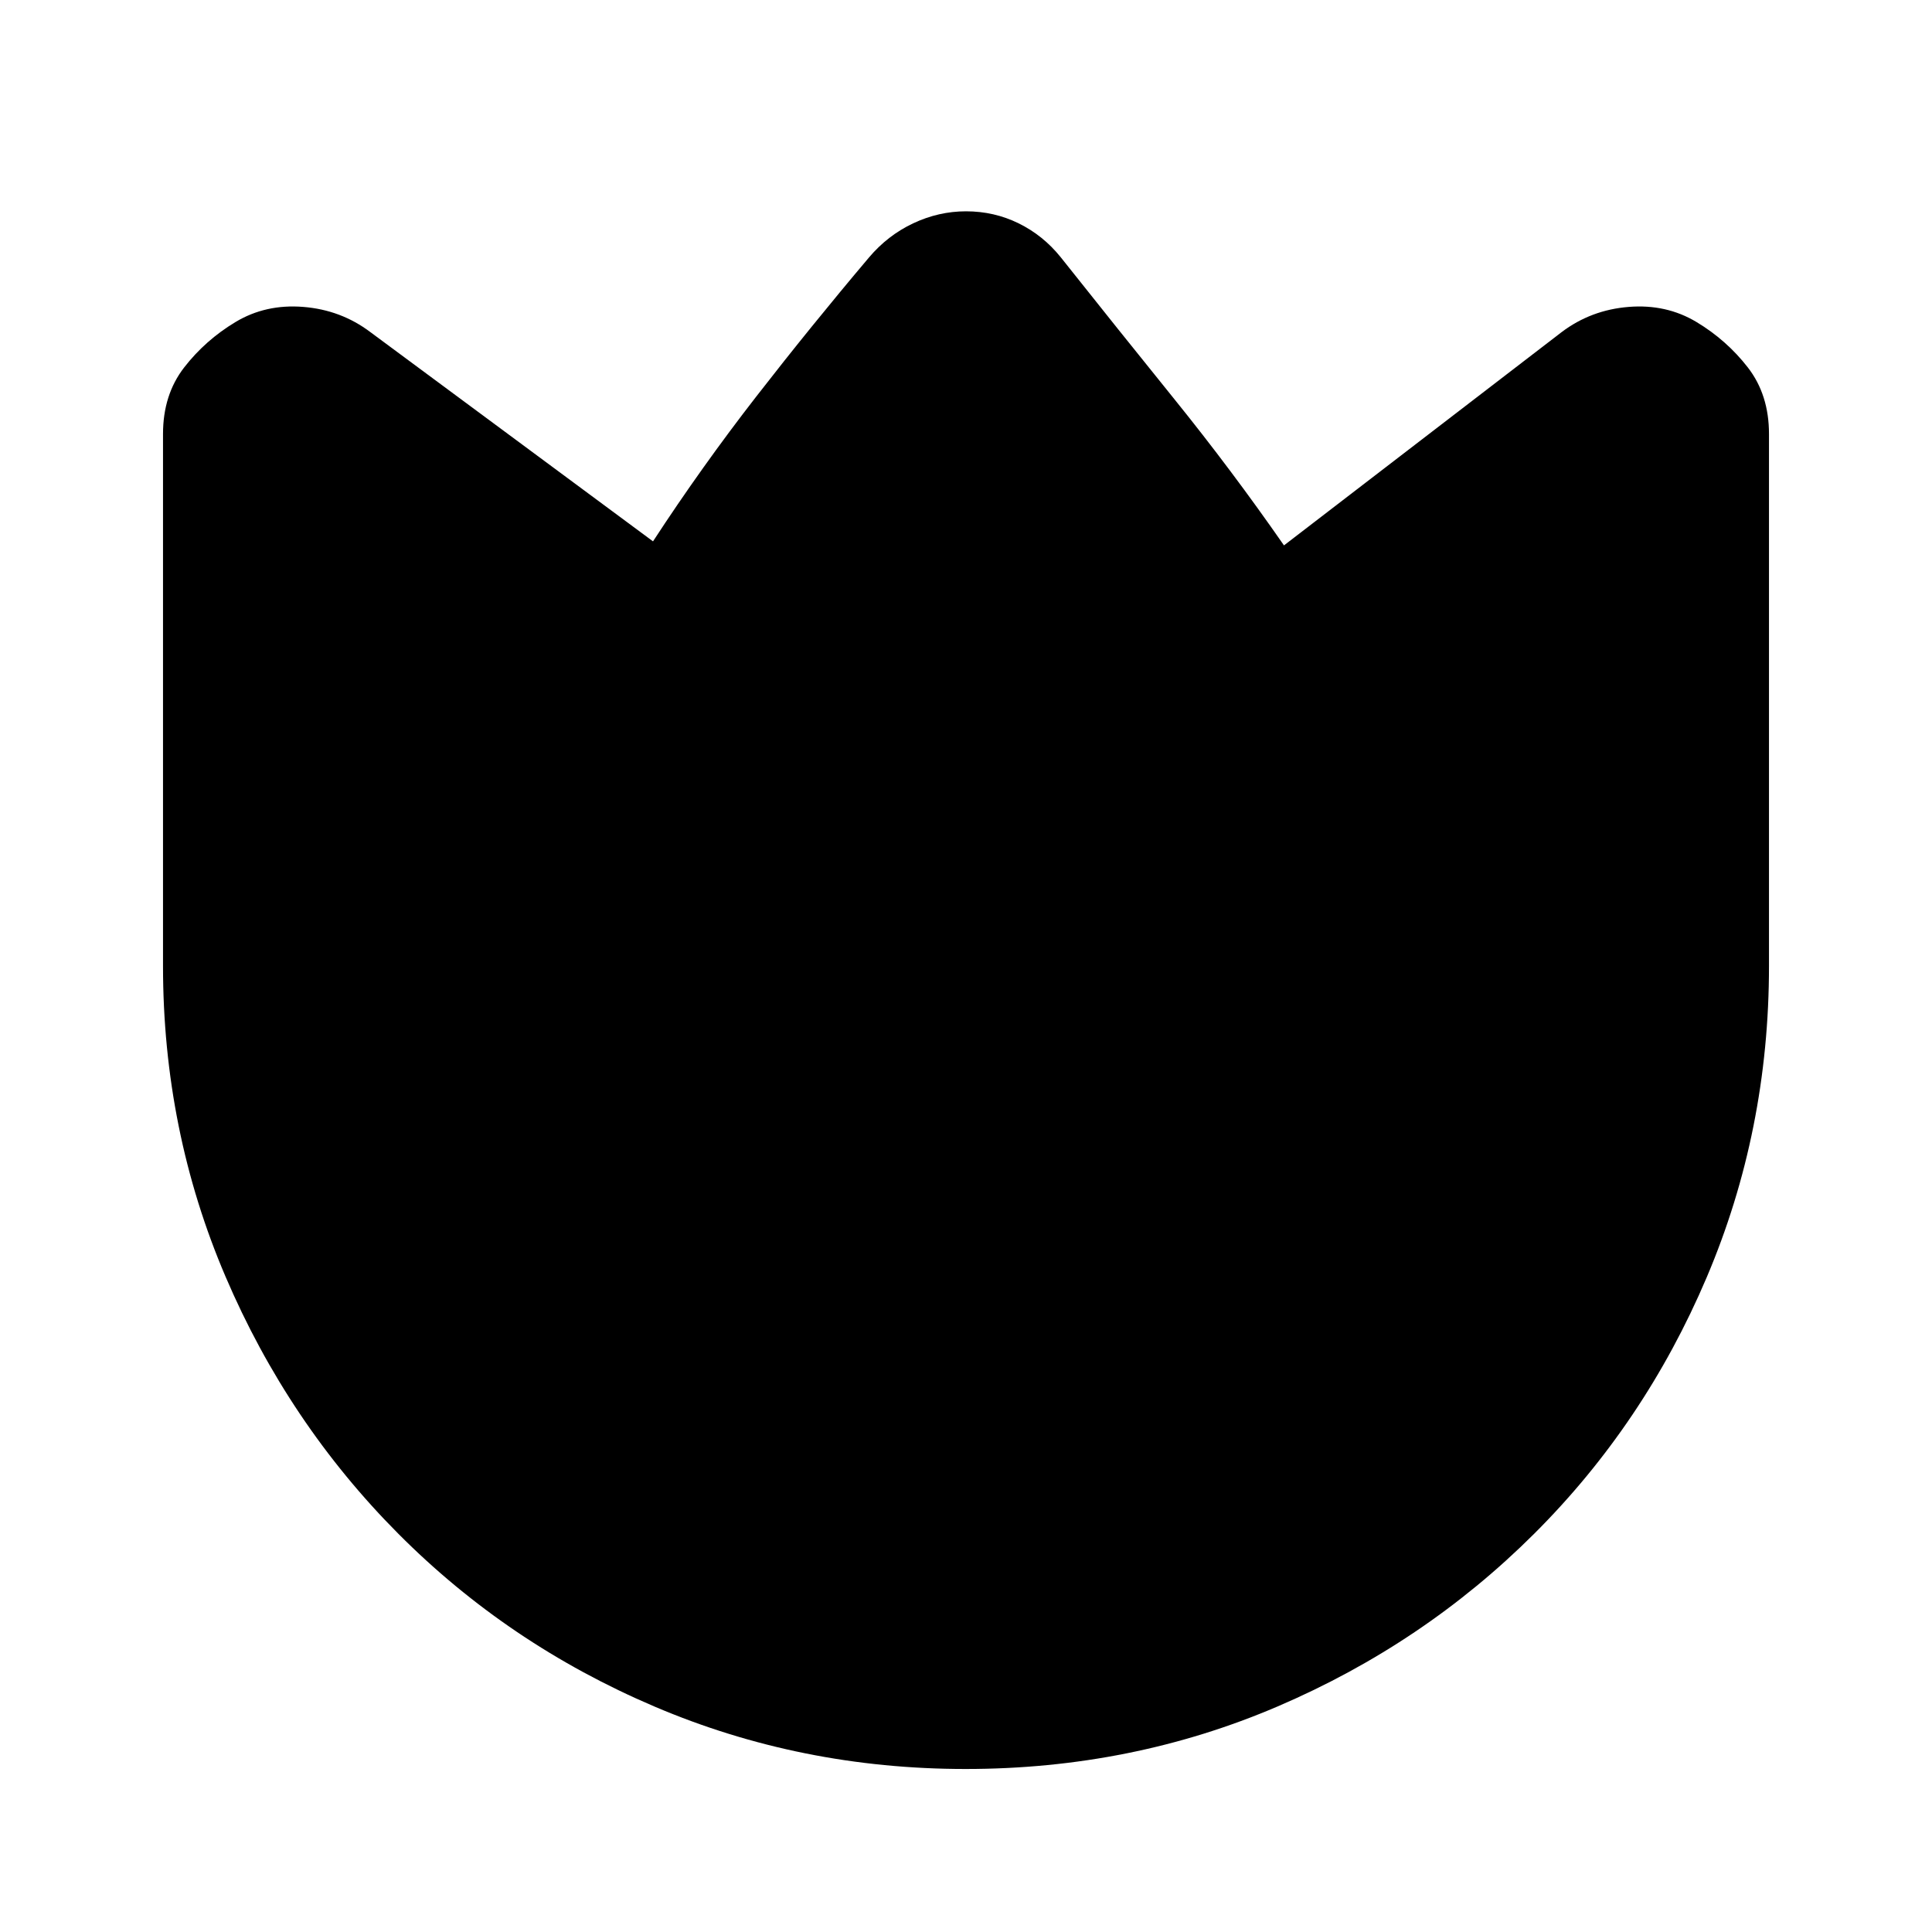 <svg xmlns="http://www.w3.org/2000/svg" height="20" viewBox="0 96 960 960" width="20"><path d="M527 223.739q28 35.261 56.526 70.588Q612.053 329.654 638 367l138-106q14.581-11 33.29-12.5Q828 247 843 256.024q15 9.025 25.5 22.574 10.5 13.548 10.5 33.048V576q0 81.896-30.945 154.699-30.945 72.803-85.779 127.459-54.833 54.656-127.398 85.749Q562.313 975 479.808 975 398 975 325.242 943.986q-72.757-31.014-127.406-85.967-54.65-54.953-85.743-127.617Q81 657.738 81 576V311.646q0-19.5 10.5-33.048 10.5-13.549 25.5-22.574 15-9.024 33.71-7.524Q169.419 250 184 261l140.478 104q24.145-37 51.334-72 27.188-35 55.932-69 9.313-11.04 21.992-17.02T480 201q14 0 26.158 5.98 12.158 5.98 20.842 16.759Z"/></svg>